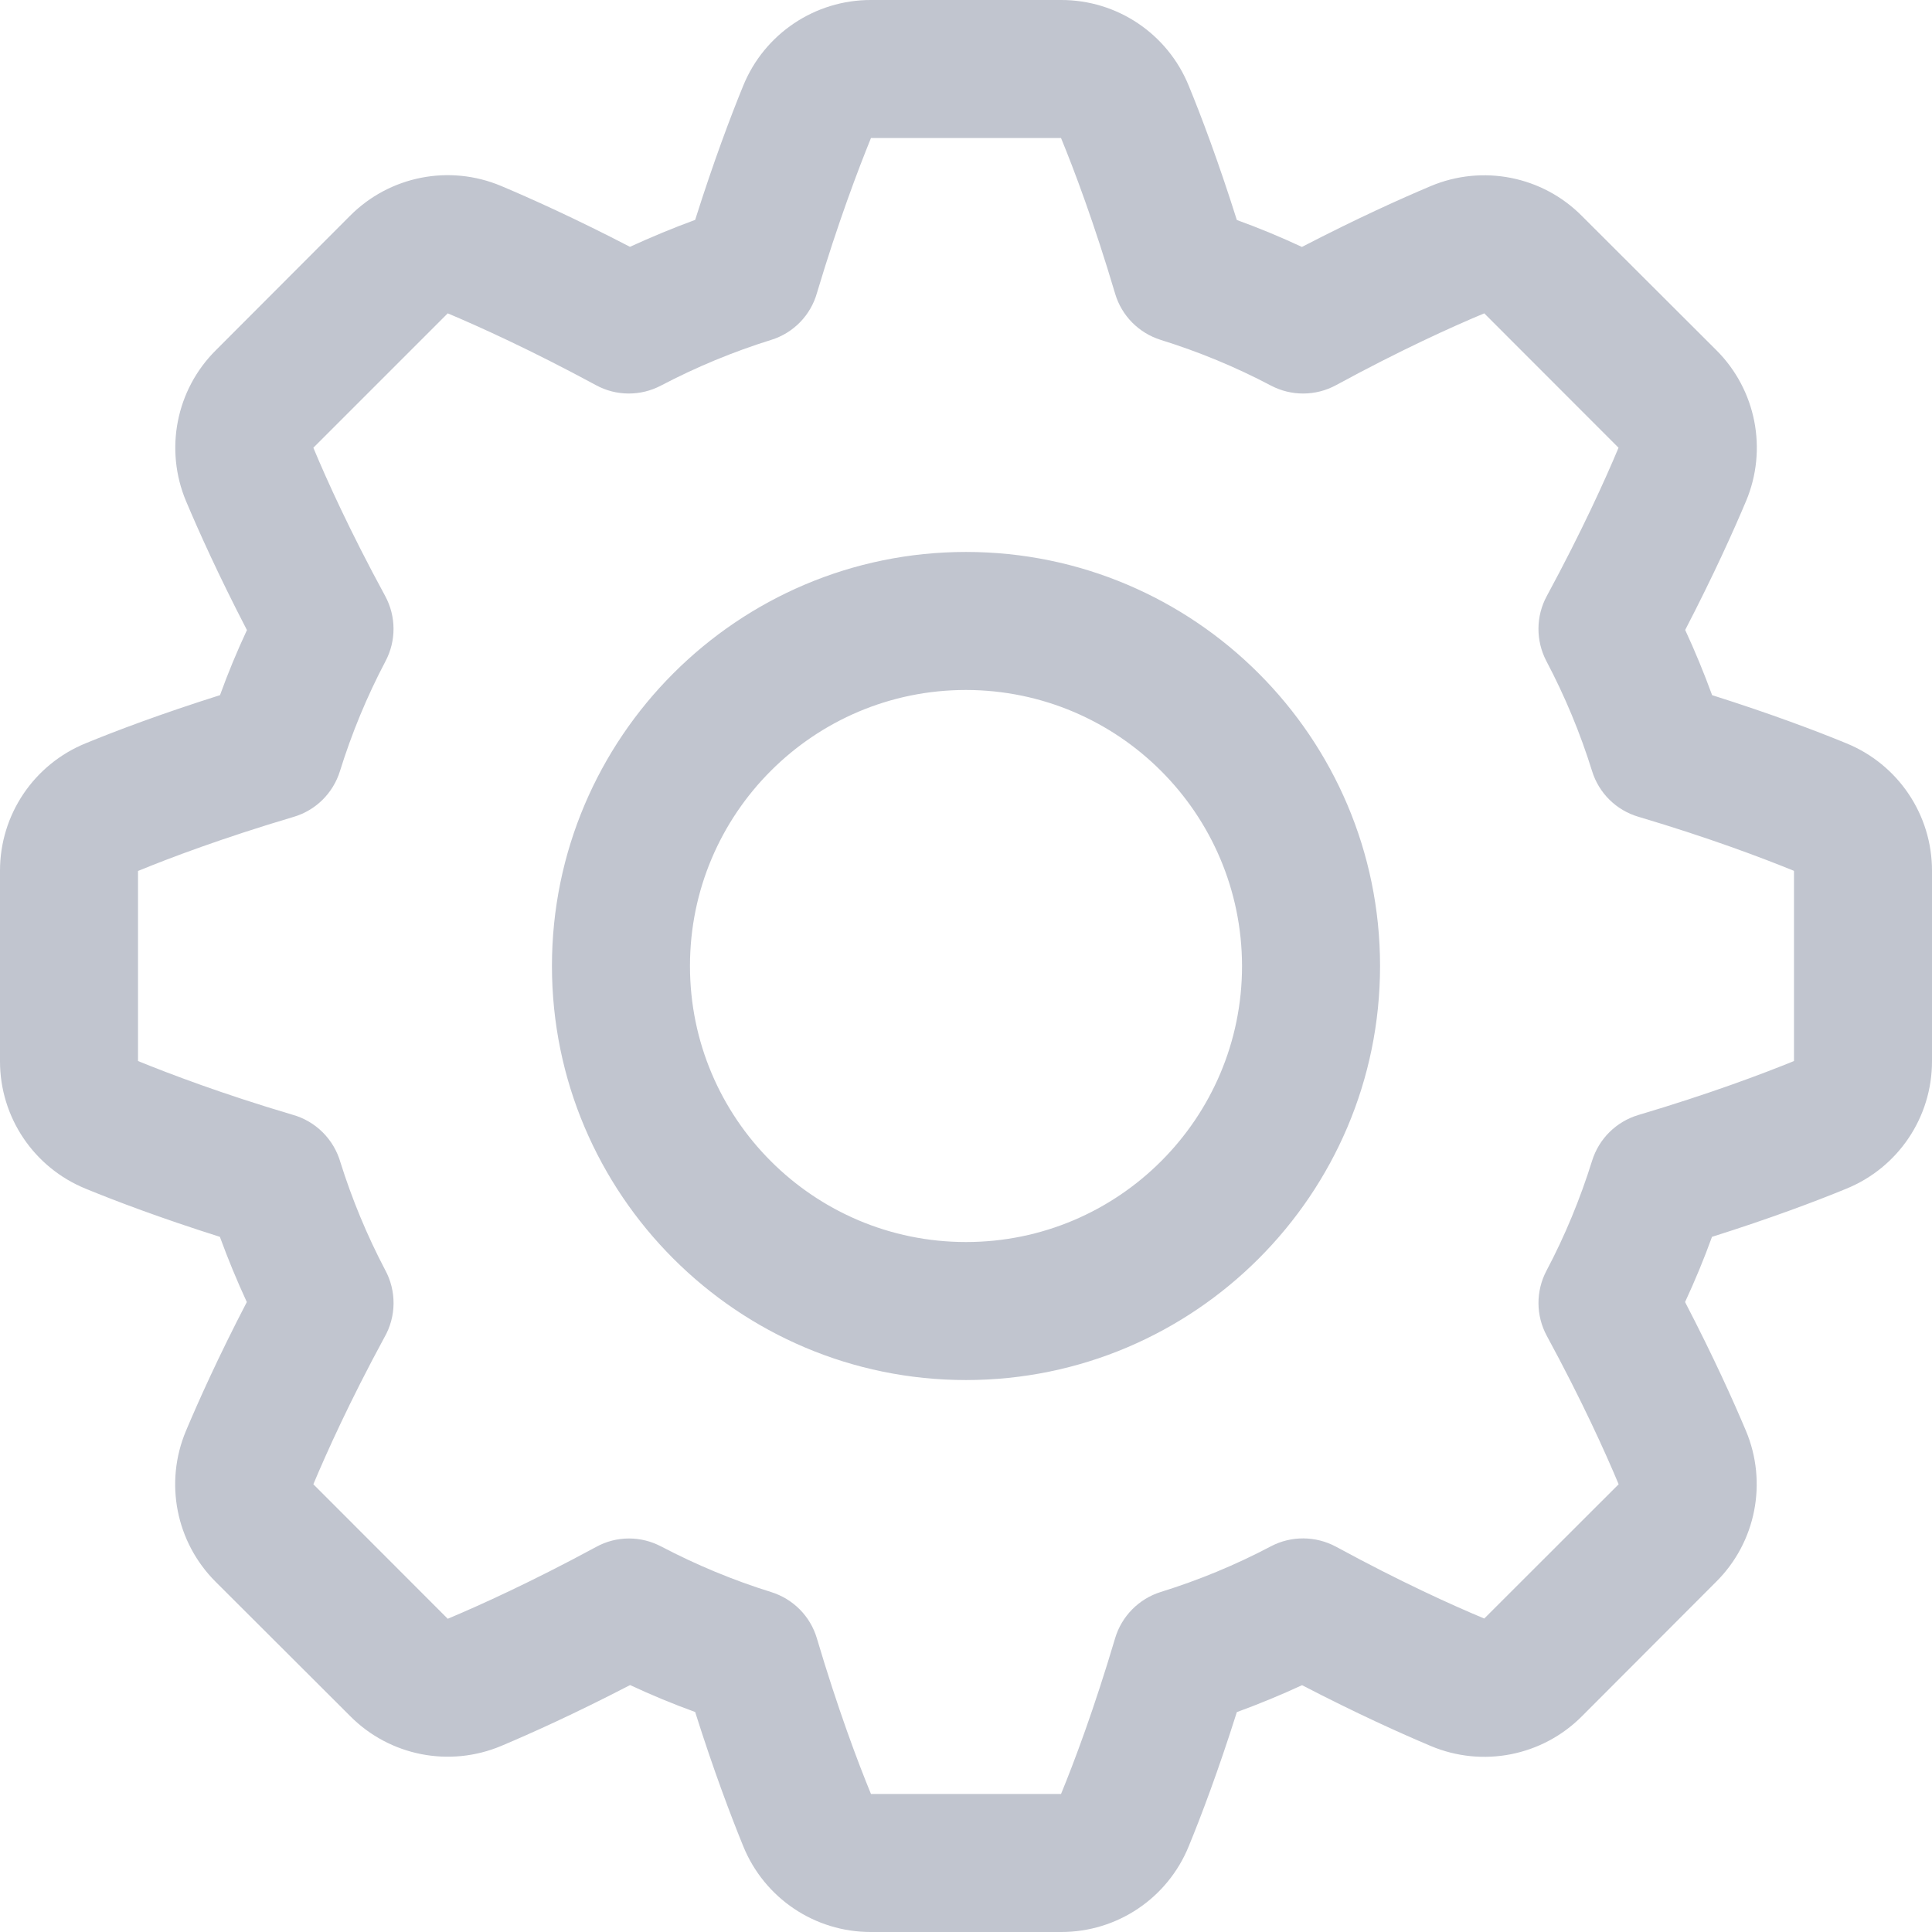 <svg xmlns="http://www.w3.org/2000/svg" xmlns:xlink="http://www.w3.org/1999/xlink" width="16" height="16" version="1.1" viewBox="0 0 16 16"><title>形状</title><desc>Created with Sketch.</desc><g id="网关" fill="none" fill-rule="evenodd" stroke="none" stroke-width="1"><g id="首页" fill="#C1C5CF" fill-rule="nonzero" transform="translate(-29, -397)"><g id="设置" transform="translate(19, 393)"><path id="形状" d="M18.787,20 L17.213,20 C16.748,20.001 16.33,19.72 16.155,19.289 C16.056,19.046 15.912,18.669 15.757,18.178 C15.574,18.112 15.394,18.037 15.218,17.955 C14.761,18.192 14.393,18.357 14.151,18.459 C13.723,18.639 13.228,18.542 12.901,18.213 L11.786,17.1 C11.457,16.772 11.36,16.278 11.54,15.85 C11.642,15.608 11.807,15.239 12.044,14.783 C11.962,14.606 11.888,14.426 11.821,14.243 C11.331,14.088 10.954,13.945 10.711,13.845 C10.28,13.67 9.999,13.252 10,12.787 L10,11.213 C9.999,10.748 10.28,10.33 10.711,10.155 C10.954,10.055 11.331,9.912 11.822,9.757 C11.888,9.574 11.963,9.394 12.045,9.218 C11.808,8.761 11.643,8.393 11.541,8.151 C11.361,7.723 11.458,7.228 11.787,6.901 L12.9,5.786 C13.228,5.457 13.722,5.36 14.15,5.54 C14.392,5.642 14.76,5.807 15.217,6.044 C15.394,5.963 15.574,5.888 15.757,5.821 C15.912,5.331 16.055,4.954 16.155,4.71 C16.33,4.28 16.749,3.999 17.213,4 L18.787,4 C19.252,3.999 19.67,4.28 19.845,4.711 C19.945,4.954 20.088,5.331 20.243,5.822 C20.426,5.888 20.606,5.963 20.782,6.045 C21.239,5.808 21.607,5.643 21.849,5.541 C22.277,5.361 22.772,5.458 23.099,5.787 L24.214,6.9 C24.543,7.228 24.64,7.722 24.46,8.15 C24.358,8.392 24.193,8.76 23.956,9.217 C24.038,9.394 24.112,9.574 24.179,9.757 C24.669,9.912 25.046,10.055 25.289,10.155 C25.72,10.33 26.001,10.748 26,11.213 L26,12.787 C26.001,13.252 25.72,13.67 25.289,13.845 C25.046,13.945 24.669,14.088 24.178,14.243 C24.112,14.426 24.037,14.606 23.955,14.783 C24.192,15.239 24.357,15.607 24.459,15.849 C24.639,16.277 24.542,16.772 24.213,17.099 L23.1,18.214 C22.772,18.543 22.278,18.64 21.85,18.46 C21.608,18.358 21.24,18.193 20.783,17.956 C20.606,18.038 20.426,18.112 20.243,18.179 C20.088,18.669 19.945,19.046 19.845,19.289 C19.67,19.72 19.252,20.001 18.787,20 Z M15.209,16.741 C15.302,16.741 15.393,16.764 15.475,16.807 C15.767,16.96 16.072,17.087 16.387,17.185 C16.569,17.242 16.711,17.385 16.765,17.568 C16.939,18.154 17.104,18.592 17.213,18.857 L18.787,18.857 C18.896,18.592 19.061,18.153 19.235,17.567 C19.289,17.385 19.431,17.241 19.613,17.184 C19.928,17.086 20.233,16.96 20.525,16.806 C20.694,16.717 20.896,16.719 21.064,16.809 C21.601,17.101 22.028,17.294 22.292,17.404 L23.405,16.292 C23.294,16.027 23.102,15.601 22.81,15.063 C22.719,14.895 22.718,14.693 22.807,14.524 C22.961,14.233 23.087,13.927 23.185,13.613 C23.242,13.43 23.385,13.289 23.568,13.234 C24.154,13.06 24.592,12.895 24.857,12.787 L24.857,11.212 C24.592,11.104 24.154,10.938 23.568,10.764 C23.385,10.71 23.241,10.568 23.185,10.386 C23.087,10.071 22.96,9.766 22.806,9.474 C22.718,9.305 22.719,9.103 22.81,8.936 C23.101,8.398 23.294,7.971 23.404,7.708 L22.292,6.595 C22.028,6.705 21.601,6.898 21.064,7.19 C20.896,7.281 20.694,7.282 20.525,7.193 C20.233,7.039 19.928,6.913 19.613,6.815 C19.431,6.758 19.289,6.615 19.235,6.432 C19.061,5.846 18.896,5.408 18.787,5.143 L17.213,5.143 C17.106,5.407 16.94,5.843 16.766,6.425 C16.714,6.611 16.571,6.758 16.386,6.815 C16.071,6.913 15.766,7.04 15.474,7.193 C15.305,7.282 15.103,7.281 14.936,7.19 C14.398,6.899 13.971,6.706 13.708,6.595 L12.595,7.708 C12.705,7.972 12.898,8.399 13.19,8.936 C13.281,9.104 13.282,9.306 13.193,9.475 C13.039,9.767 12.913,10.072 12.815,10.387 C12.758,10.569 12.615,10.711 12.432,10.765 C11.846,10.939 11.408,11.104 11.143,11.213 L11.143,12.787 C11.406,12.894 11.84,13.059 12.42,13.231 C12.614,13.284 12.765,13.435 12.82,13.628 C12.916,13.933 13.039,14.23 13.188,14.514 C13.285,14.69 13.283,14.904 13.182,15.078 C12.895,15.608 12.705,16.03 12.595,16.292 L13.708,17.406 C13.972,17.295 14.399,17.102 14.937,16.811 C15.02,16.765 15.114,16.741 15.209,16.741 Z M18.787,20 L17.213,20 C16.748,20.001 16.33,19.72 16.155,19.289 C16.056,19.046 15.912,18.669 15.757,18.178 C15.574,18.112 15.394,18.037 15.218,17.955 C14.761,18.192 14.393,18.357 14.151,18.459 C13.723,18.639 13.228,18.542 12.901,18.213 L11.786,17.1 C11.457,16.772 11.36,16.278 11.54,15.85 C11.642,15.608 11.807,15.239 12.044,14.783 C11.962,14.606 11.888,14.426 11.821,14.243 C11.331,14.088 10.954,13.945 10.711,13.845 C10.28,13.67 9.999,13.252 10,12.787 L10,11.213 C9.999,10.748 10.28,10.33 10.711,10.155 C10.954,10.055 11.331,9.912 11.822,9.757 C11.888,9.574 11.963,9.394 12.045,9.218 C11.808,8.761 11.643,8.393 11.541,8.151 C11.361,7.723 11.458,7.228 11.787,6.901 L12.9,5.786 C13.228,5.457 13.722,5.36 14.15,5.54 C14.392,5.642 14.76,5.807 15.217,6.044 C15.394,5.963 15.574,5.888 15.757,5.821 C15.912,5.331 16.055,4.954 16.155,4.71 C16.33,4.28 16.749,3.999 17.213,4 L18.787,4 C19.252,3.999 19.67,4.28 19.845,4.711 C19.945,4.954 20.088,5.331 20.243,5.822 C20.426,5.888 20.606,5.963 20.782,6.045 C21.239,5.808 21.607,5.643 21.849,5.541 C22.277,5.361 22.772,5.458 23.099,5.787 L24.214,6.9 C24.543,7.228 24.64,7.722 24.46,8.15 C24.358,8.392 24.193,8.76 23.956,9.217 C24.038,9.394 24.112,9.574 24.179,9.757 C24.669,9.912 25.046,10.055 25.289,10.155 C25.72,10.33 26.001,10.748 26,11.213 L26,12.787 C26.001,13.252 25.72,13.67 25.289,13.845 C25.046,13.945 24.669,14.088 24.178,14.243 C24.112,14.426 24.037,14.606 23.955,14.783 C24.192,15.239 24.357,15.607 24.459,15.849 C24.639,16.277 24.542,16.772 24.213,17.099 L23.1,18.214 C22.772,18.543 22.278,18.64 21.85,18.46 C21.608,18.358 21.24,18.193 20.783,17.956 C20.606,18.038 20.426,18.112 20.243,18.179 C20.088,18.669 19.945,19.046 19.845,19.289 C19.67,19.72 19.252,20.001 18.787,20 Z M15.209,16.741 C15.302,16.741 15.393,16.764 15.475,16.807 C15.767,16.96 16.072,17.087 16.387,17.185 C16.569,17.242 16.711,17.385 16.765,17.568 C16.939,18.154 17.104,18.592 17.213,18.857 L18.787,18.857 C18.896,18.592 19.061,18.153 19.235,17.567 C19.289,17.385 19.431,17.241 19.613,17.184 C19.928,17.086 20.233,16.96 20.525,16.806 C20.694,16.717 20.896,16.719 21.064,16.809 C21.601,17.101 22.028,17.294 22.292,17.404 L23.405,16.292 C23.294,16.027 23.102,15.601 22.81,15.063 C22.719,14.895 22.718,14.693 22.807,14.524 C22.961,14.233 23.087,13.927 23.185,13.613 C23.242,13.43 23.385,13.289 23.568,13.234 C24.154,13.06 24.592,12.895 24.857,12.787 L24.857,11.212 C24.592,11.104 24.154,10.938 23.568,10.764 C23.385,10.71 23.241,10.568 23.185,10.386 C23.087,10.071 22.96,9.766 22.806,9.474 C22.718,9.305 22.719,9.103 22.81,8.936 C23.101,8.398 23.294,7.971 23.404,7.708 L22.292,6.595 C22.028,6.705 21.601,6.898 21.064,7.19 C20.896,7.281 20.694,7.282 20.525,7.193 C20.233,7.039 19.928,6.913 19.613,6.815 C19.431,6.758 19.289,6.615 19.235,6.432 C19.061,5.846 18.896,5.408 18.787,5.143 L17.213,5.143 C17.106,5.407 16.94,5.843 16.766,6.425 C16.714,6.611 16.571,6.758 16.386,6.815 C16.071,6.913 15.766,7.04 15.474,7.193 C15.305,7.282 15.103,7.281 14.936,7.19 C14.398,6.899 13.971,6.706 13.708,6.595 L12.595,7.708 C12.705,7.972 12.898,8.399 13.19,8.936 C13.281,9.104 13.282,9.306 13.193,9.475 C13.039,9.767 12.913,10.072 12.815,10.387 C12.758,10.569 12.615,10.711 12.432,10.765 C11.846,10.939 11.408,11.104 11.143,11.213 L11.143,12.787 C11.406,12.894 11.84,13.059 12.42,13.231 C12.614,13.284 12.765,13.435 12.82,13.628 C12.916,13.933 13.039,14.23 13.188,14.514 C13.285,14.69 13.283,14.904 13.182,15.078 C12.895,15.608 12.705,16.03 12.595,16.292 L13.708,17.406 C13.972,17.295 14.399,17.102 14.937,16.811 C15.02,16.765 15.114,16.741 15.209,16.741 Z M18,15.429 C16.109,15.429 14.571,13.891 14.571,12 C14.571,10.109 16.109,8.571 18,8.571 C19.891,8.571 21.429,10.109 21.429,12 C21.429,13.891 19.891,15.429 18,15.429 Z M18,9.714 C16.738,9.714 15.714,10.738 15.714,12 C15.714,13.262 16.738,14.286 18,14.286 C19.262,14.286 20.286,13.262 20.286,12 C20.284,10.738 19.262,9.716 18,9.714 Z"/></g></g></g></svg>